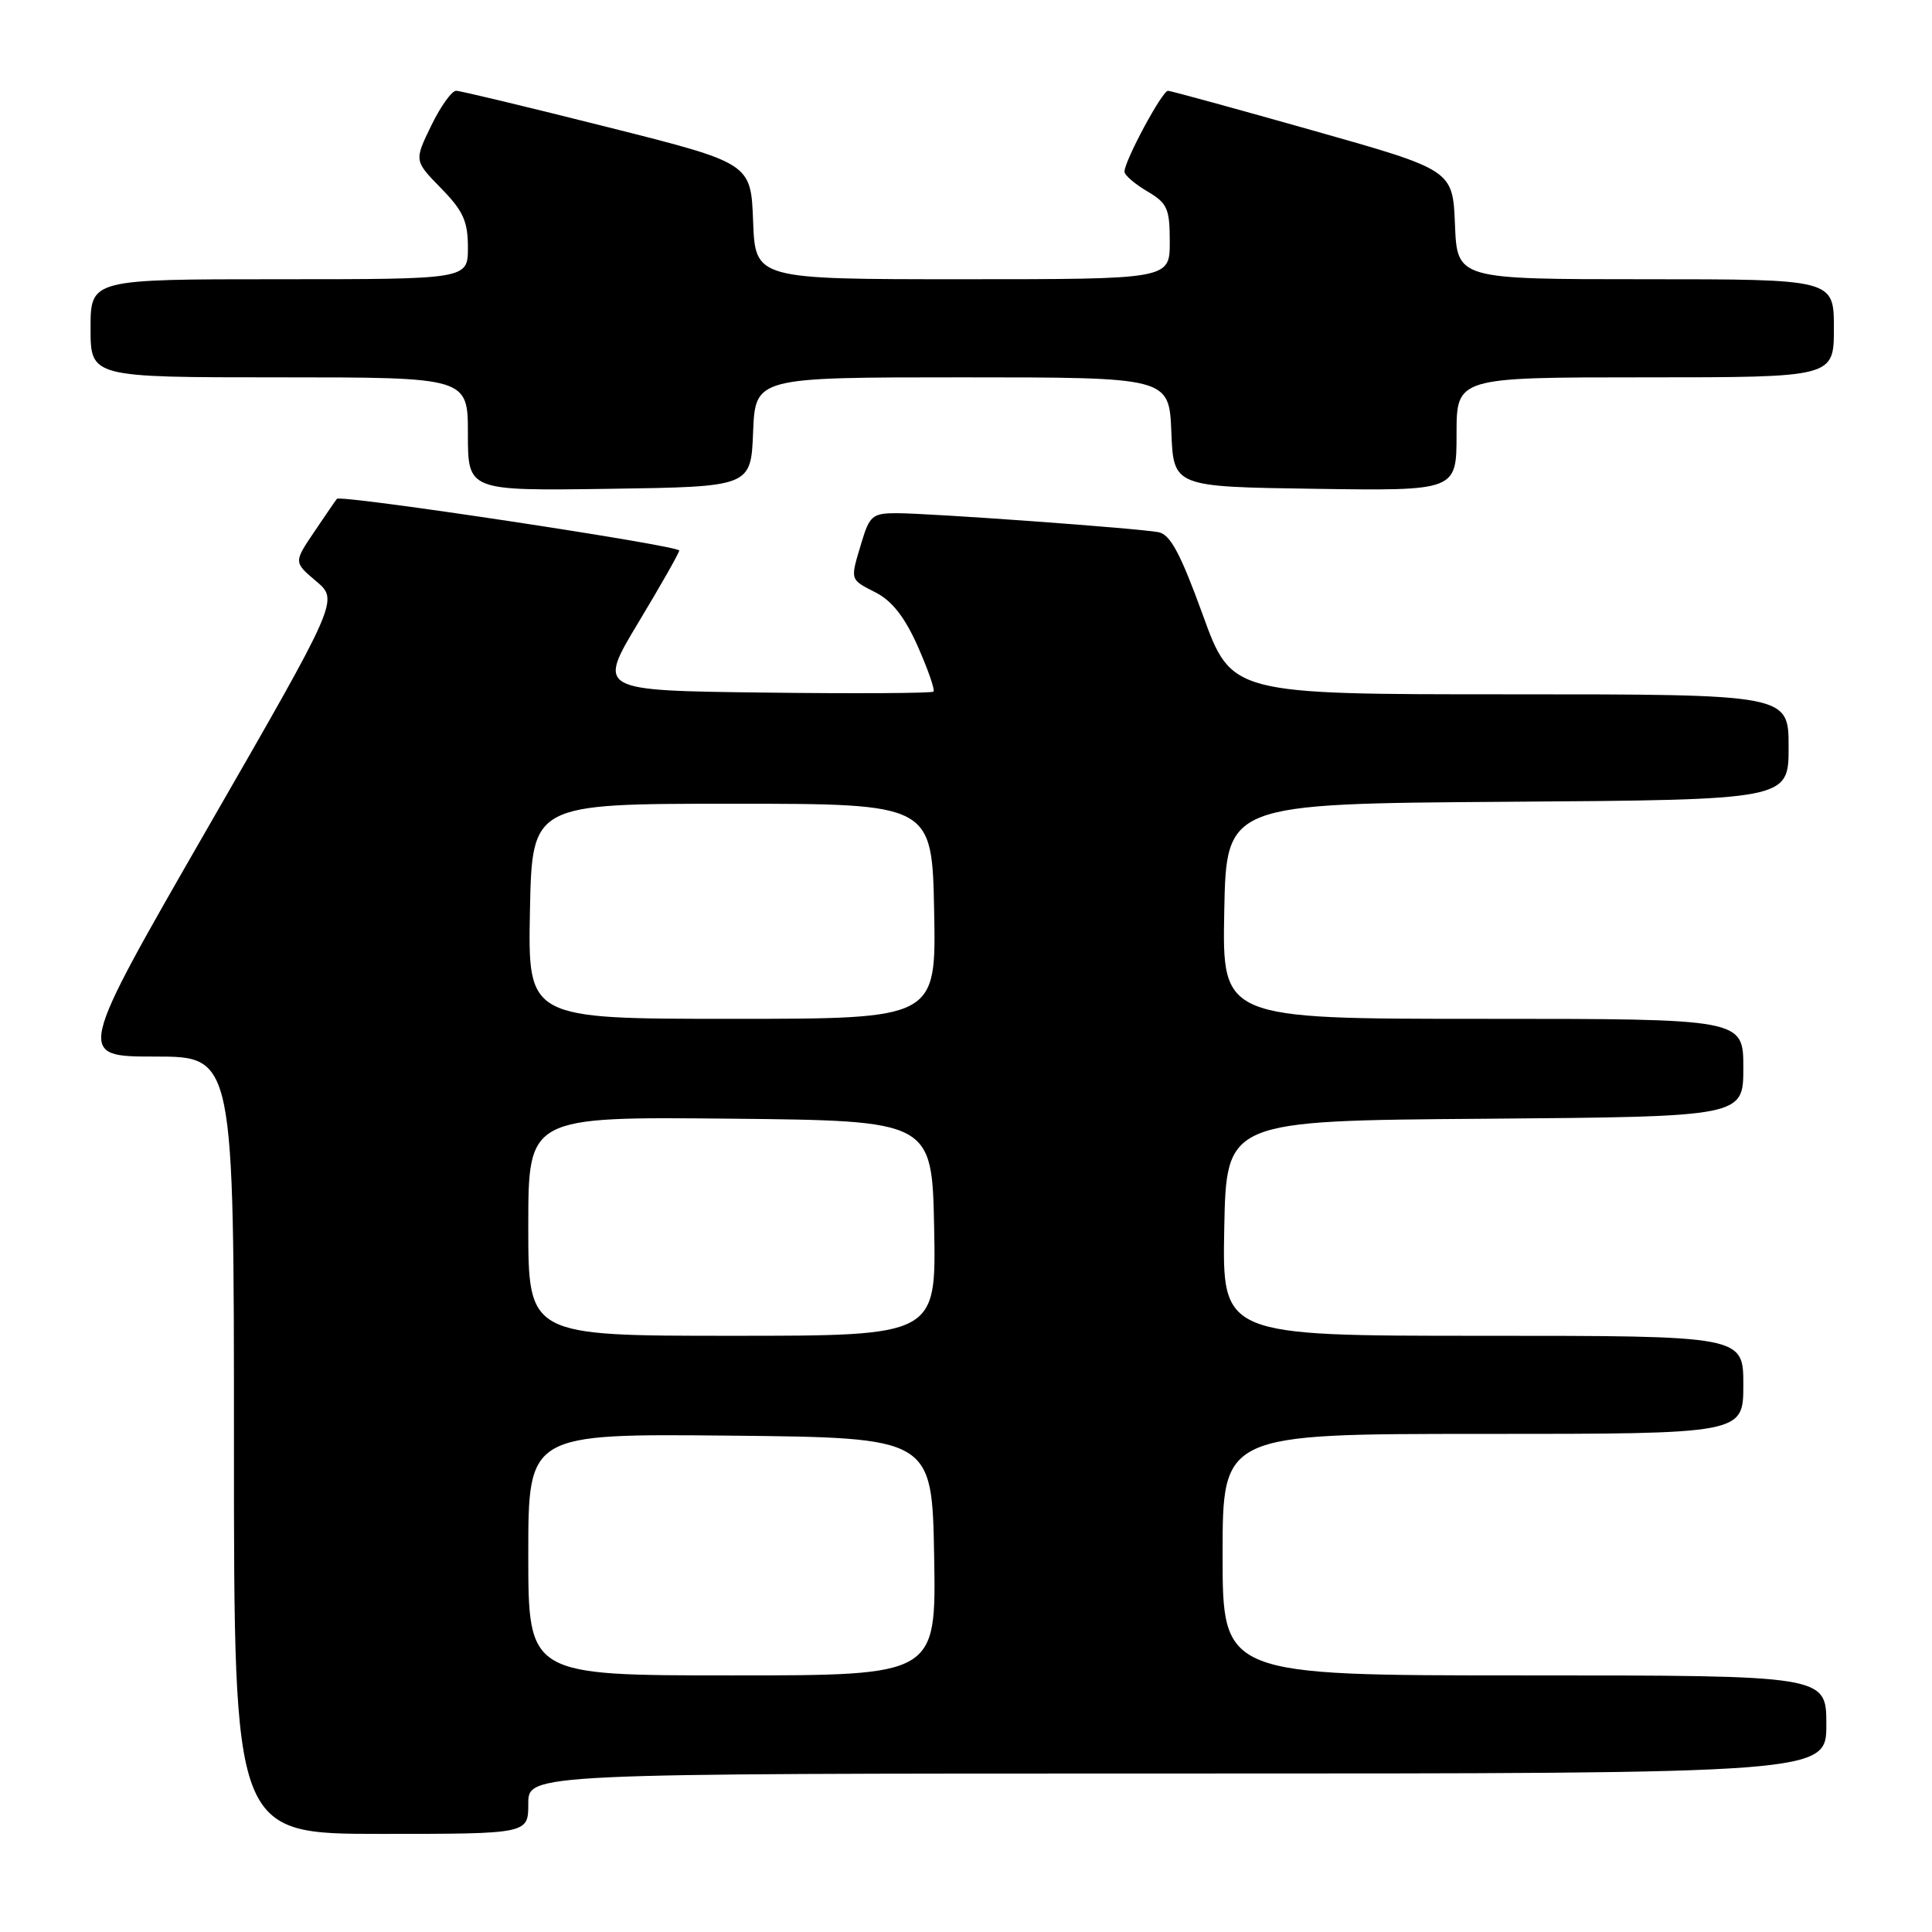<?xml version="1.0" encoding="UTF-8" standalone="no"?>
<!DOCTYPE svg PUBLIC "-//W3C//DTD SVG 1.1//EN" "http://www.w3.org/Graphics/SVG/1.1/DTD/svg11.dtd" >
<svg xmlns="http://www.w3.org/2000/svg" xmlns:xlink="http://www.w3.org/1999/xlink" version="1.1" viewBox="0 0 256 256">
 <g >
 <path fill="currentColor"
d=" M 70.00 239.00 C 70.00 235.00 70.00 235.00 156.00 235.00 C 242.00 235.00 242.00 235.00 242.00 228.50 C 242.00 222.00 242.00 222.00 202.00 222.00 C 162.00 222.00 162.00 222.00 162.00 206.00 C 162.00 190.00 162.00 190.00 196.50 190.00 C 231.00 190.00 231.00 190.00 231.00 183.50 C 231.00 177.00 231.00 177.00 196.47 177.00 C 161.95 177.00 161.95 177.00 162.22 162.75 C 162.50 148.50 162.50 148.50 196.75 148.24 C 231.00 147.97 231.00 147.97 231.00 141.49 C 231.00 135.00 231.00 135.00 196.47 135.00 C 161.95 135.00 161.95 135.00 162.22 120.75 C 162.50 106.50 162.50 106.50 199.75 106.24 C 237.00 105.98 237.00 105.98 237.00 98.99 C 237.00 92.00 237.00 92.00 200.09 92.00 C 163.19 92.00 163.19 92.00 159.37 81.46 C 156.43 73.37 155.08 70.83 153.52 70.52 C 150.91 70.01 123.27 68.00 118.76 68.00 C 115.63 68.00 115.21 68.35 114.16 71.87 C 112.63 76.97 112.55 76.72 116.09 78.54 C 118.23 79.65 119.93 81.84 121.63 85.69 C 122.98 88.75 123.91 91.43 123.69 91.64 C 123.47 91.86 113.37 91.92 101.23 91.77 C 79.17 91.50 79.17 91.50 84.58 82.50 C 87.56 77.55 90.00 73.25 90.00 72.95 C 90.00 72.29 45.13 65.51 44.64 66.10 C 44.46 66.32 43.10 68.30 41.62 70.50 C 38.92 74.50 38.92 74.50 41.90 77.02 C 44.88 79.54 44.88 79.54 27.48 109.77 C 10.09 140.00 10.09 140.00 20.55 140.00 C 31.00 140.00 31.00 140.00 31.00 191.50 C 31.00 243.00 31.00 243.00 50.50 243.00 C 70.00 243.00 70.00 243.00 70.00 239.00 Z  M 99.79 57.25 C 100.09 50.00 100.09 50.00 127.50 50.00 C 154.91 50.00 154.91 50.00 155.21 57.25 C 155.50 64.50 155.50 64.50 174.25 64.77 C 193.00 65.04 193.00 65.04 193.00 57.52 C 193.00 50.00 193.00 50.00 218.00 50.00 C 243.00 50.00 243.00 50.00 243.00 43.50 C 243.00 37.00 243.00 37.00 218.04 37.00 C 193.09 37.00 193.09 37.00 192.79 29.77 C 192.50 22.53 192.50 22.53 174.00 17.30 C 163.82 14.42 155.17 12.05 154.77 12.03 C 154.01 12.00 149.00 21.31 149.00 22.75 C 149.00 23.20 150.35 24.37 152.00 25.34 C 154.69 26.93 155.00 27.62 155.00 32.06 C 155.00 37.00 155.00 37.00 127.54 37.00 C 100.08 37.00 100.08 37.00 99.79 29.31 C 99.50 21.62 99.50 21.62 80.50 16.84 C 70.05 14.21 61.03 12.04 60.45 12.03 C 59.87 12.01 58.38 14.09 57.14 16.65 C 54.88 21.30 54.88 21.30 58.44 24.94 C 61.38 27.95 62.00 29.32 62.00 32.79 C 62.00 37.00 62.00 37.00 37.00 37.00 C 12.00 37.00 12.00 37.00 12.00 43.50 C 12.00 50.00 12.00 50.00 37.00 50.00 C 62.00 50.00 62.00 50.00 62.00 57.52 C 62.00 65.04 62.00 65.04 80.75 64.77 C 99.50 64.50 99.50 64.50 99.79 57.25 Z  M 70.00 205.98 C 70.00 189.97 70.00 189.97 96.75 190.23 C 123.50 190.50 123.50 190.50 123.78 206.25 C 124.05 222.00 124.05 222.00 97.03 222.00 C 70.00 222.00 70.00 222.00 70.00 205.98 Z  M 70.00 162.48 C 70.00 147.97 70.00 147.97 96.75 148.23 C 123.50 148.50 123.50 148.50 123.78 162.75 C 124.05 177.00 124.05 177.00 97.03 177.00 C 70.00 177.00 70.00 177.00 70.00 162.48 Z  M 70.22 120.75 C 70.50 106.50 70.50 106.50 97.00 106.50 C 123.50 106.50 123.50 106.50 123.78 120.75 C 124.05 135.00 124.05 135.00 97.00 135.00 C 69.95 135.00 69.95 135.00 70.22 120.75 Z "/>
</g>
</svg>